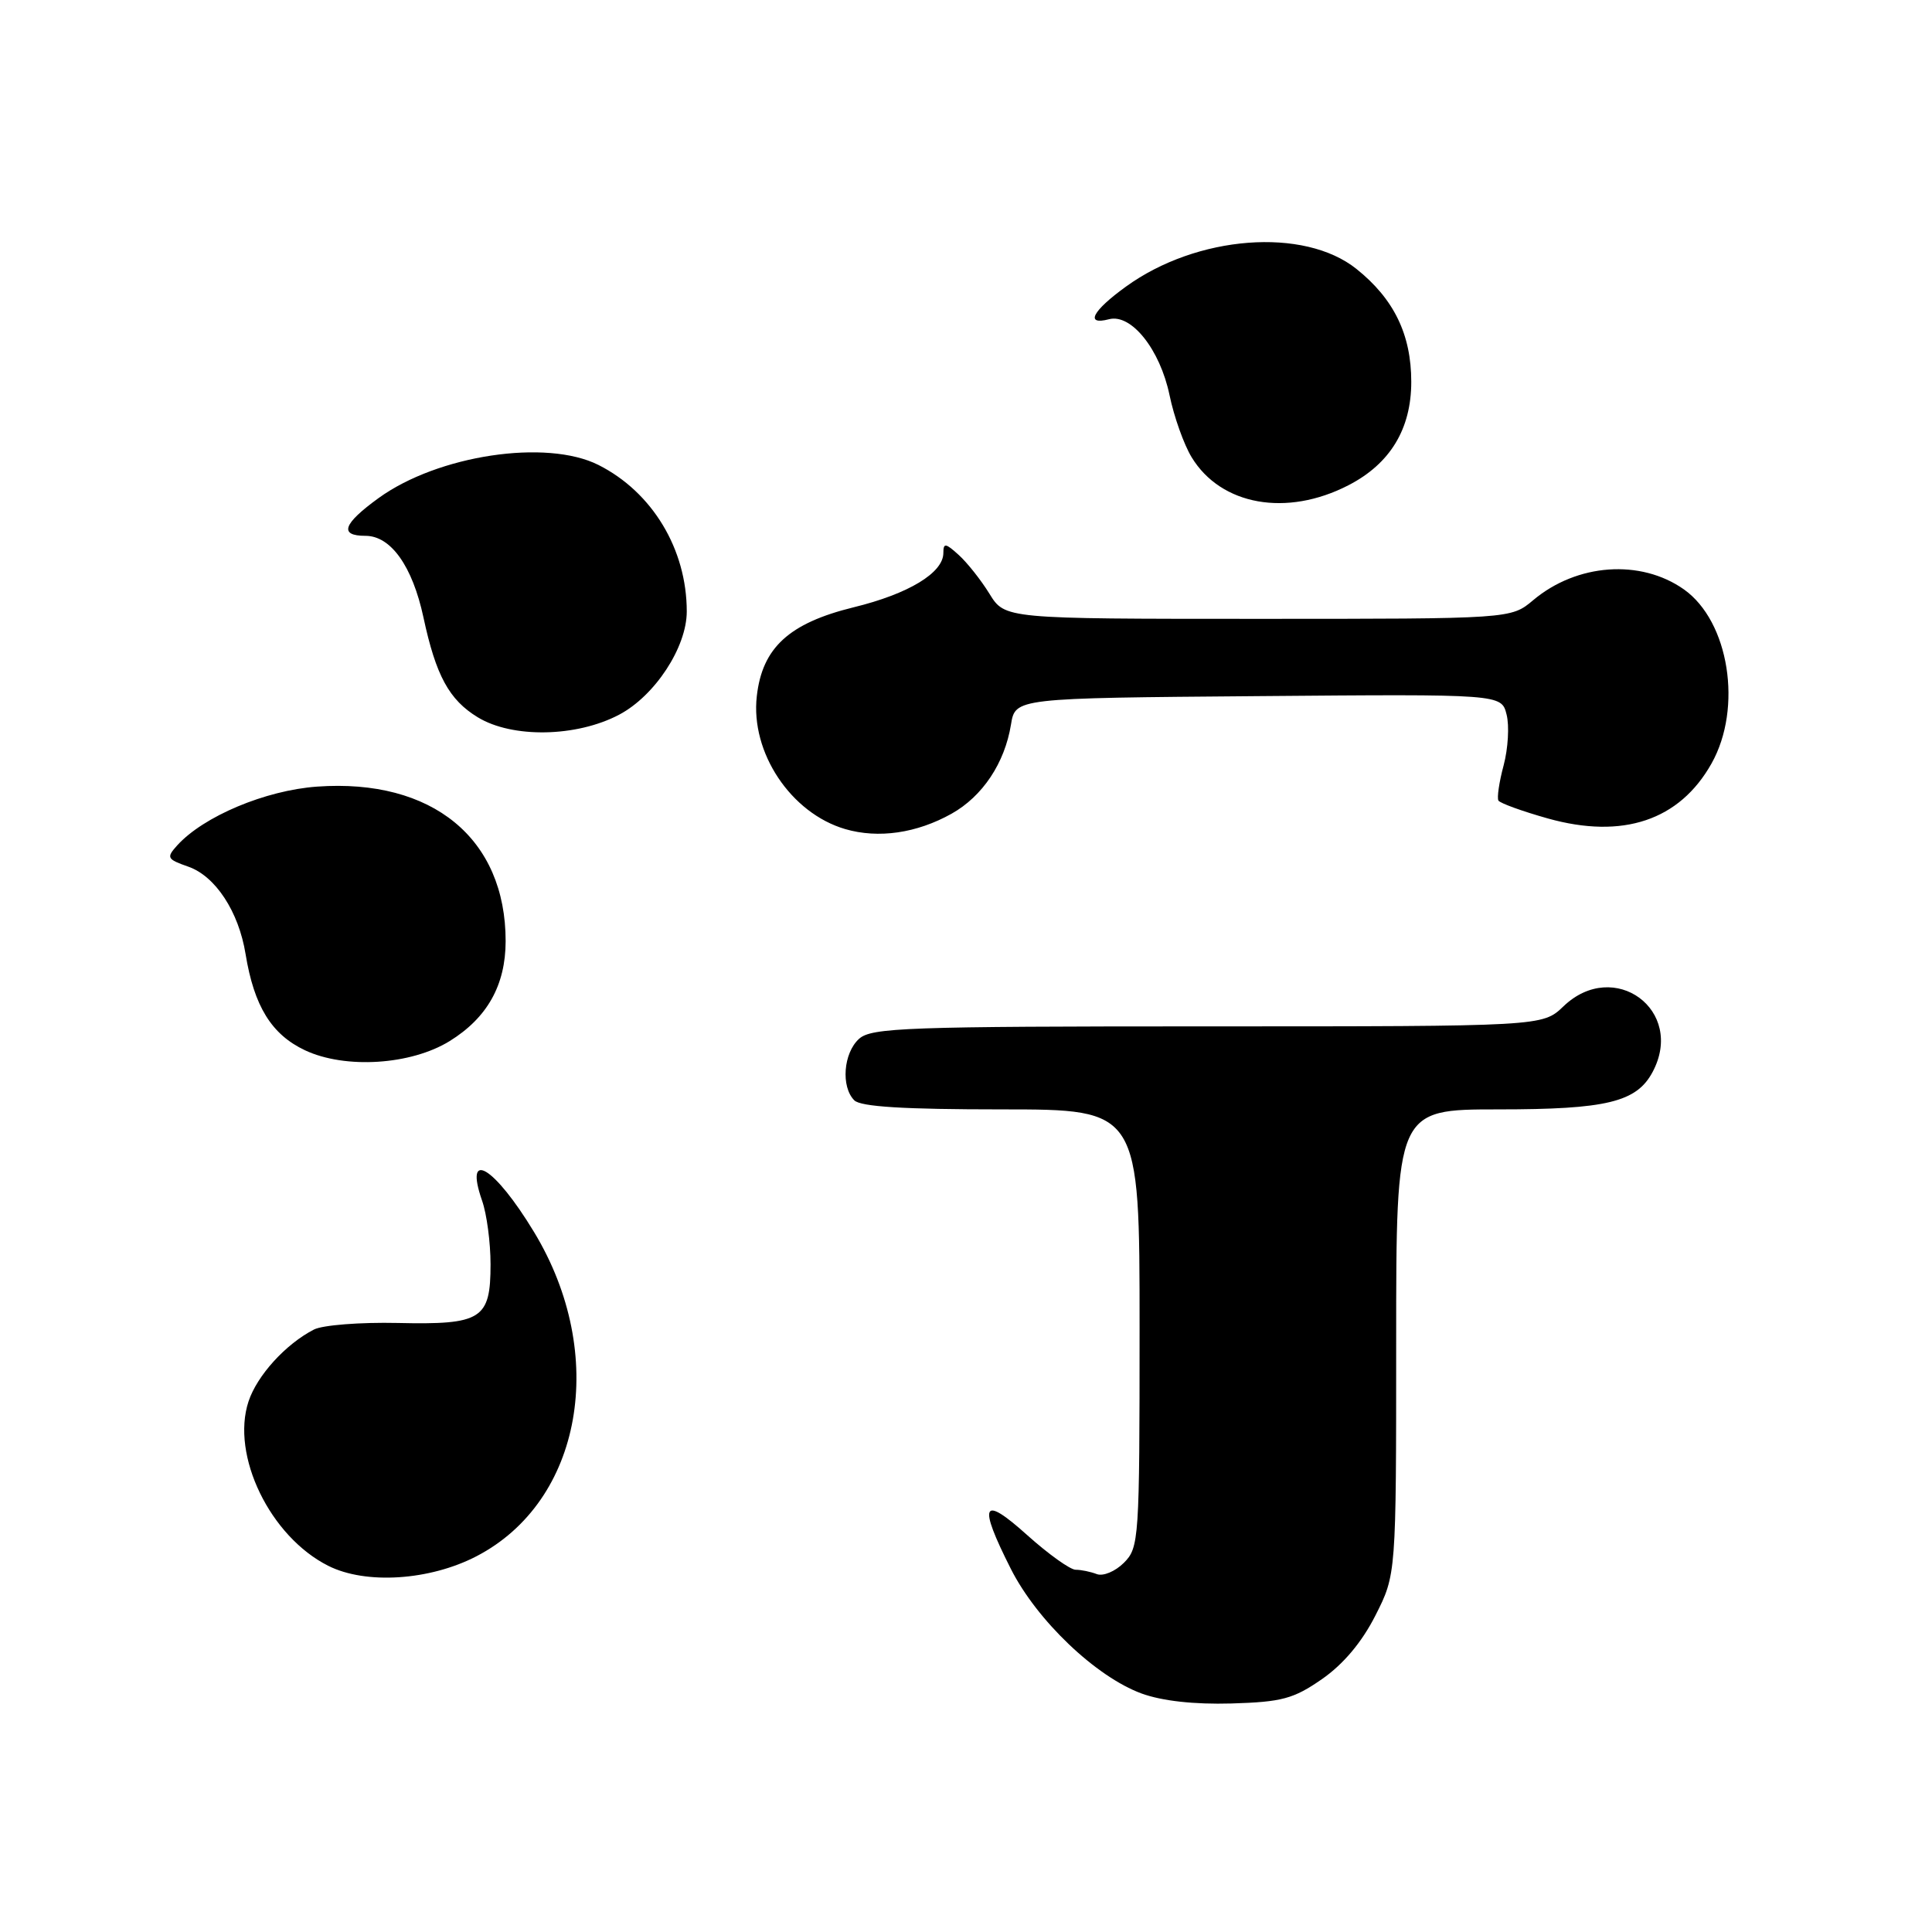 <?xml version="1.0" encoding="UTF-8" standalone="no"?>
<!DOCTYPE svg PUBLIC "-//W3C//DTD SVG 1.1//EN" "http://www.w3.org/Graphics/SVG/1.1/DTD/svg11.dtd" >
<svg xmlns="http://www.w3.org/2000/svg" xmlns:xlink="http://www.w3.org/1999/xlink" version="1.1" viewBox="0 0 256 256">
 <g >
 <path fill="currentColor"
d=" M 175.17 222.49 C 178.00 220.52 180.45 217.61 182.25 214.06 C 185.00 208.64 185.00 208.64 185.00 177.82 C 185.00 147.00 185.00 147.00 198.55 147.00 C 212.87 147.00 216.84 146.04 218.97 142.06 C 223.35 133.88 213.88 126.90 207.16 133.35 C 204.39 136.00 204.39 136.00 160.02 136.00 C 120.14 136.00 115.47 136.17 113.83 137.65 C 111.75 139.53 111.41 144.01 113.20 145.80 C 114.05 146.65 119.80 147.00 132.70 147.00 C 151.00 147.00 151.00 147.00 151.00 176.00 C 151.00 204.03 150.93 205.07 148.92 207.08 C 147.78 208.22 146.17 208.89 145.34 208.58 C 144.51 208.26 143.25 208.00 142.53 208.00 C 141.81 208.00 138.92 205.93 136.11 203.41 C 130.12 198.02 129.55 199.19 133.94 207.88 C 137.40 214.73 145.22 222.18 151.27 224.40 C 154.00 225.39 158.22 225.86 163.17 225.72 C 169.86 225.52 171.39 225.11 175.17 222.49 Z  M 63.14 206.21 C 77.16 198.93 80.61 179.52 70.77 163.26 C 65.51 154.57 61.45 152.12 63.88 159.10 C 64.50 160.86 65.00 164.65 65.00 167.53 C 65.00 174.81 63.83 175.55 52.69 175.30 C 47.74 175.19 42.75 175.58 41.60 176.17 C 37.86 178.09 34.07 182.25 32.93 185.70 C 30.57 192.85 35.79 203.61 43.50 207.48 C 48.47 209.98 56.94 209.43 63.14 206.21 Z  M 59.58 137.95 C 64.56 134.87 66.99 130.54 67.00 124.72 C 67.01 111.11 57.29 103.14 42.02 104.23 C 35.17 104.72 26.96 108.17 23.47 112.03 C 22.02 113.64 22.13 113.85 24.93 114.83 C 28.54 116.08 31.63 120.79 32.54 126.42 C 33.67 133.34 35.98 137.08 40.42 139.17 C 45.75 141.67 54.45 141.12 59.58 137.95 Z  M 126.09 107.82 C 130.19 105.52 133.13 101.12 133.96 96.01 C 134.53 92.50 134.53 92.50 166.74 92.24 C 198.95 91.97 198.95 91.97 199.63 94.68 C 200.01 96.16 199.83 99.19 199.24 101.41 C 198.64 103.63 198.34 105.73 198.55 106.08 C 198.77 106.43 201.72 107.50 205.10 108.45 C 215.03 111.23 222.55 108.71 226.79 101.16 C 230.93 93.79 229.12 82.34 223.13 78.10 C 217.39 74.05 208.95 74.65 203.15 79.53 C 200.21 82.00 200.21 82.00 166.69 82.00 C 133.16 82.00 133.16 82.00 131.11 78.68 C 129.99 76.86 128.15 74.54 127.03 73.53 C 125.29 71.95 125.00 71.91 125.00 73.27 C 125.00 75.90 120.40 78.69 113.11 80.47 C 104.55 82.57 101.00 85.83 100.28 92.25 C 99.43 99.71 104.79 107.75 112.00 109.86 C 116.40 111.14 121.46 110.41 126.09 107.82 Z  M 82.04 94.70 C 86.79 92.19 91.00 85.76 91.00 81.02 C 91.00 72.78 86.44 65.21 79.30 61.61 C 72.40 58.14 58.03 60.30 50.16 66.00 C 45.44 69.42 44.89 71.00 48.43 71.00 C 51.79 71.00 54.65 75.02 56.11 81.81 C 57.76 89.52 59.51 92.73 63.30 95.04 C 67.89 97.84 76.39 97.68 82.04 94.70 Z  M 178.69 64.29 C 184.20 61.45 187.00 56.84 187.00 50.60 C 187.00 44.33 184.71 39.61 179.73 35.63 C 172.78 30.08 158.59 31.17 149.19 37.98 C 144.73 41.20 143.73 43.14 146.95 42.30 C 149.91 41.53 153.71 46.31 154.97 52.36 C 155.56 55.22 156.88 58.92 157.90 60.59 C 161.78 66.97 170.49 68.53 178.69 64.29 Z "/>
</g>
</svg>